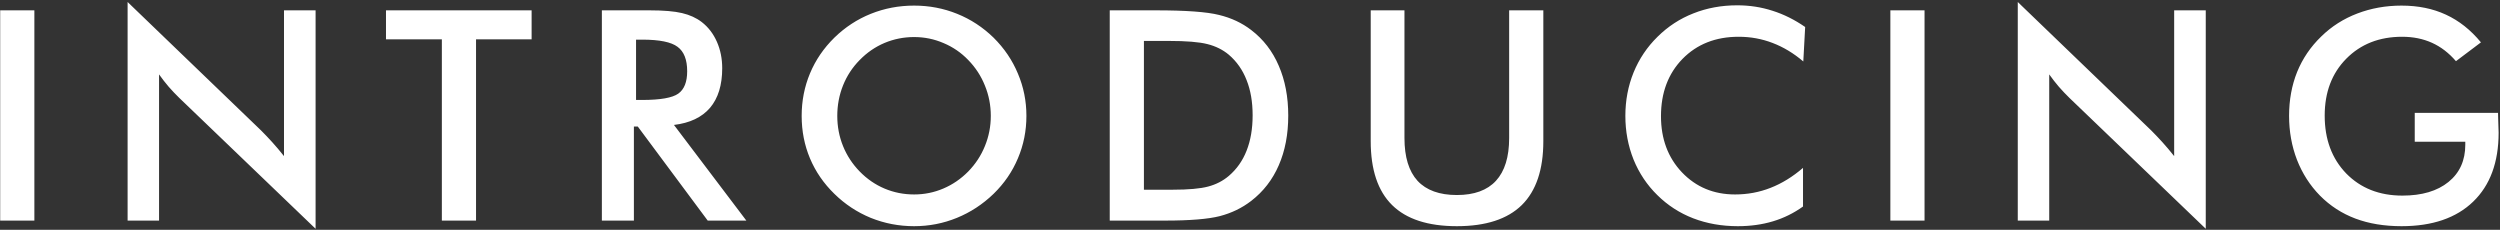 <svg width="816" height="75" viewBox="0 0 816 75" fill="none" xmlns="http://www.w3.org/2000/svg">
<rect x="0" y="0" width="816" height="75" fill="#333333" stroke="none"/>
<path d="M0.062 72V3.375H11.219V72H0.062ZM41.65 72V0.656L85.244 42.609C86.431 43.797 87.634 45.062 88.853 46.406C90.072 47.75 91.353 49.266 92.697 50.953V3.375H103.009V74.672L58.525 31.969C57.337 30.812 56.181 29.594 55.056 28.312C53.962 27.031 52.916 25.688 51.916 24.281V72H41.65ZM155.378 12.844V72H144.222V12.844H125.988V3.375H173.519V12.844H155.378ZM207.606 32.625H209.622C215.528 32.625 219.45 31.938 221.387 30.562C223.325 29.188 224.294 26.75 224.294 23.25C224.294 19.469 223.247 16.812 221.153 15.281C219.091 13.719 215.247 12.938 209.622 12.938H207.606V32.625ZM206.903 41.297V72H196.45V3.375H212.012C216.575 3.375 220.106 3.672 222.606 4.266C225.137 4.859 227.294 5.844 229.075 7.219C231.2 8.875 232.841 11.016 233.997 13.641C235.153 16.266 235.731 19.141 235.731 22.266C235.731 27.766 234.403 32.078 231.747 35.203C229.091 38.297 225.169 40.156 219.981 40.781L243.606 72H230.997L208.169 41.297H206.903ZM323.397 37.828C323.397 34.359 322.756 31.062 321.475 27.938C320.225 24.812 318.413 22.031 316.038 19.594C313.725 17.188 311.038 15.344 307.975 14.062C304.944 12.75 301.741 12.094 298.366 12.094C294.991 12.094 291.772 12.734 288.709 14.016C285.678 15.297 282.975 17.156 280.6 19.594C278.225 22 276.413 24.766 275.163 27.891C273.913 31.016 273.288 34.328 273.288 37.828C273.288 41.297 273.913 44.578 275.163 47.672C276.413 50.766 278.225 53.531 280.6 55.969C282.975 58.406 285.678 60.266 288.709 61.547C291.741 62.828 294.959 63.469 298.366 63.469C301.709 63.469 304.881 62.828 307.881 61.547C310.913 60.266 313.631 58.406 316.038 55.969C318.413 53.531 320.225 50.766 321.475 47.672C322.756 44.547 323.397 41.266 323.397 37.828ZM335.022 37.828C335.022 42.703 334.1 47.312 332.256 51.656C330.444 56 327.788 59.875 324.288 63.281C320.756 66.688 316.772 69.297 312.334 71.109C307.897 72.922 303.241 73.828 298.366 73.828C293.428 73.828 288.709 72.922 284.209 71.109C279.741 69.266 275.788 66.656 272.35 63.281C268.85 59.875 266.194 56.016 264.381 51.703C262.569 47.391 261.663 42.766 261.663 37.828C261.663 32.922 262.569 28.297 264.381 23.953C266.194 19.609 268.85 15.719 272.35 12.281C275.85 8.875 279.819 6.281 284.256 4.5C288.694 2.719 293.397 1.828 298.366 1.828C303.303 1.828 307.975 2.719 312.381 4.5C316.819 6.281 320.788 8.875 324.288 12.281C327.788 15.75 330.444 19.672 332.256 24.047C334.1 28.391 335.022 32.984 335.022 37.828ZM373.375 61.922H382.75C387.906 61.922 391.766 61.578 394.328 60.891C396.922 60.203 399.172 59.047 401.078 57.422C403.672 55.203 405.609 52.453 406.891 49.172C408.203 45.859 408.859 42.016 408.859 37.641C408.859 33.266 408.203 29.438 406.891 26.156C405.609 22.844 403.672 20.078 401.078 17.859C399.141 16.234 396.812 15.078 394.094 14.391C391.406 13.703 387.188 13.359 381.438 13.359H377.406H373.375V61.922ZM362.219 72V3.375H377.266C387.047 3.375 393.922 3.875 397.891 4.875C401.891 5.844 405.391 7.484 408.391 9.797C412.359 12.828 415.359 16.719 417.391 21.469C419.453 26.219 420.484 31.641 420.484 37.734C420.484 43.828 419.453 49.234 417.391 53.953C415.359 58.641 412.359 62.516 408.391 65.578C405.391 67.891 401.969 69.547 398.125 70.547C394.312 71.516 388.359 72 380.266 72H377.266H362.219ZM447.4 3.375H458.416V45.047C458.416 51.234 459.837 55.891 462.681 59.016C465.556 62.109 469.837 63.656 475.525 63.656C481.181 63.656 485.431 62.109 488.275 59.016C491.15 55.891 492.587 51.234 492.587 45.047V3.375H503.744V46.078C503.744 55.359 501.4 62.312 496.712 66.938C492.025 71.531 484.962 73.828 475.525 73.828C466.087 73.828 459.041 71.531 454.384 66.938C449.728 62.344 447.4 55.391 447.4 46.078V3.375ZM588.597 20.062C585.441 17.375 582.097 15.359 578.566 14.016C575.066 12.672 571.378 12 567.503 12C560.003 12 553.894 14.406 549.175 19.219C544.487 24.031 542.144 30.266 542.144 37.922C542.144 45.328 544.425 51.438 548.987 56.25C553.581 61.062 559.362 63.469 566.331 63.469C570.394 63.469 574.253 62.75 577.909 61.312C581.597 59.875 585.128 57.703 588.503 54.797V67.406C585.503 69.562 582.237 71.172 578.706 72.234C575.175 73.297 571.347 73.828 567.222 73.828C561.972 73.828 557.112 72.969 552.644 71.25C548.206 69.531 544.3 67 540.925 63.656C537.581 60.375 535.003 56.516 533.191 52.078C531.409 47.609 530.519 42.859 530.519 37.828C530.519 32.797 531.409 28.078 533.191 23.672C535.003 19.234 537.612 15.344 541.019 12C544.425 8.625 548.331 6.078 552.737 4.359C557.144 2.609 561.909 1.734 567.034 1.734C571.066 1.734 574.909 2.328 578.566 3.516C582.222 4.672 585.769 6.438 589.206 8.812L588.597 20.062ZM617.013 72V3.375H628.169V72H617.013ZM658.6 72V0.656L702.194 42.609C703.381 43.797 704.584 45.062 705.803 46.406C707.022 47.75 708.303 49.266 709.647 50.953V3.375H719.959V74.672L675.475 31.969C674.287 30.812 673.131 29.594 672.006 28.312C670.912 27.031 669.866 25.688 668.866 24.281V72H658.6ZM788.172 36.844H815.359C815.359 37.312 815.375 37.969 815.406 38.812C815.5 41.031 815.547 42.531 815.547 43.312C815.547 52.969 812.781 60.469 807.25 65.812C801.719 71.156 793.922 73.828 783.859 73.828C778.234 73.828 773.219 73 768.812 71.344C764.406 69.688 760.547 67.188 757.234 63.844C753.984 60.531 751.484 56.641 749.734 52.172C748.016 47.703 747.156 42.922 747.156 37.828C747.156 32.641 748.031 27.859 749.781 23.484C751.562 19.109 754.188 15.25 757.656 11.906C761 8.625 764.922 6.125 769.422 4.406C773.922 2.688 778.734 1.828 783.859 1.828C789.266 1.828 794.094 2.812 798.344 4.781C802.625 6.75 806.438 9.766 809.781 13.828L801.625 19.969C799.312 17.281 796.703 15.281 793.797 13.969C790.891 12.656 787.641 12 784.047 12C776.609 12 770.531 14.391 765.812 19.172C761.125 23.922 758.781 30.109 758.781 37.734C758.781 45.484 761.125 51.781 765.812 56.625C770.531 61.438 776.641 63.844 784.141 63.844C790.516 63.844 795.531 62.359 799.188 59.391C802.844 56.422 804.672 52.375 804.672 47.25V46.266H788.172V36.844Z" fill="white"/>
</svg>
